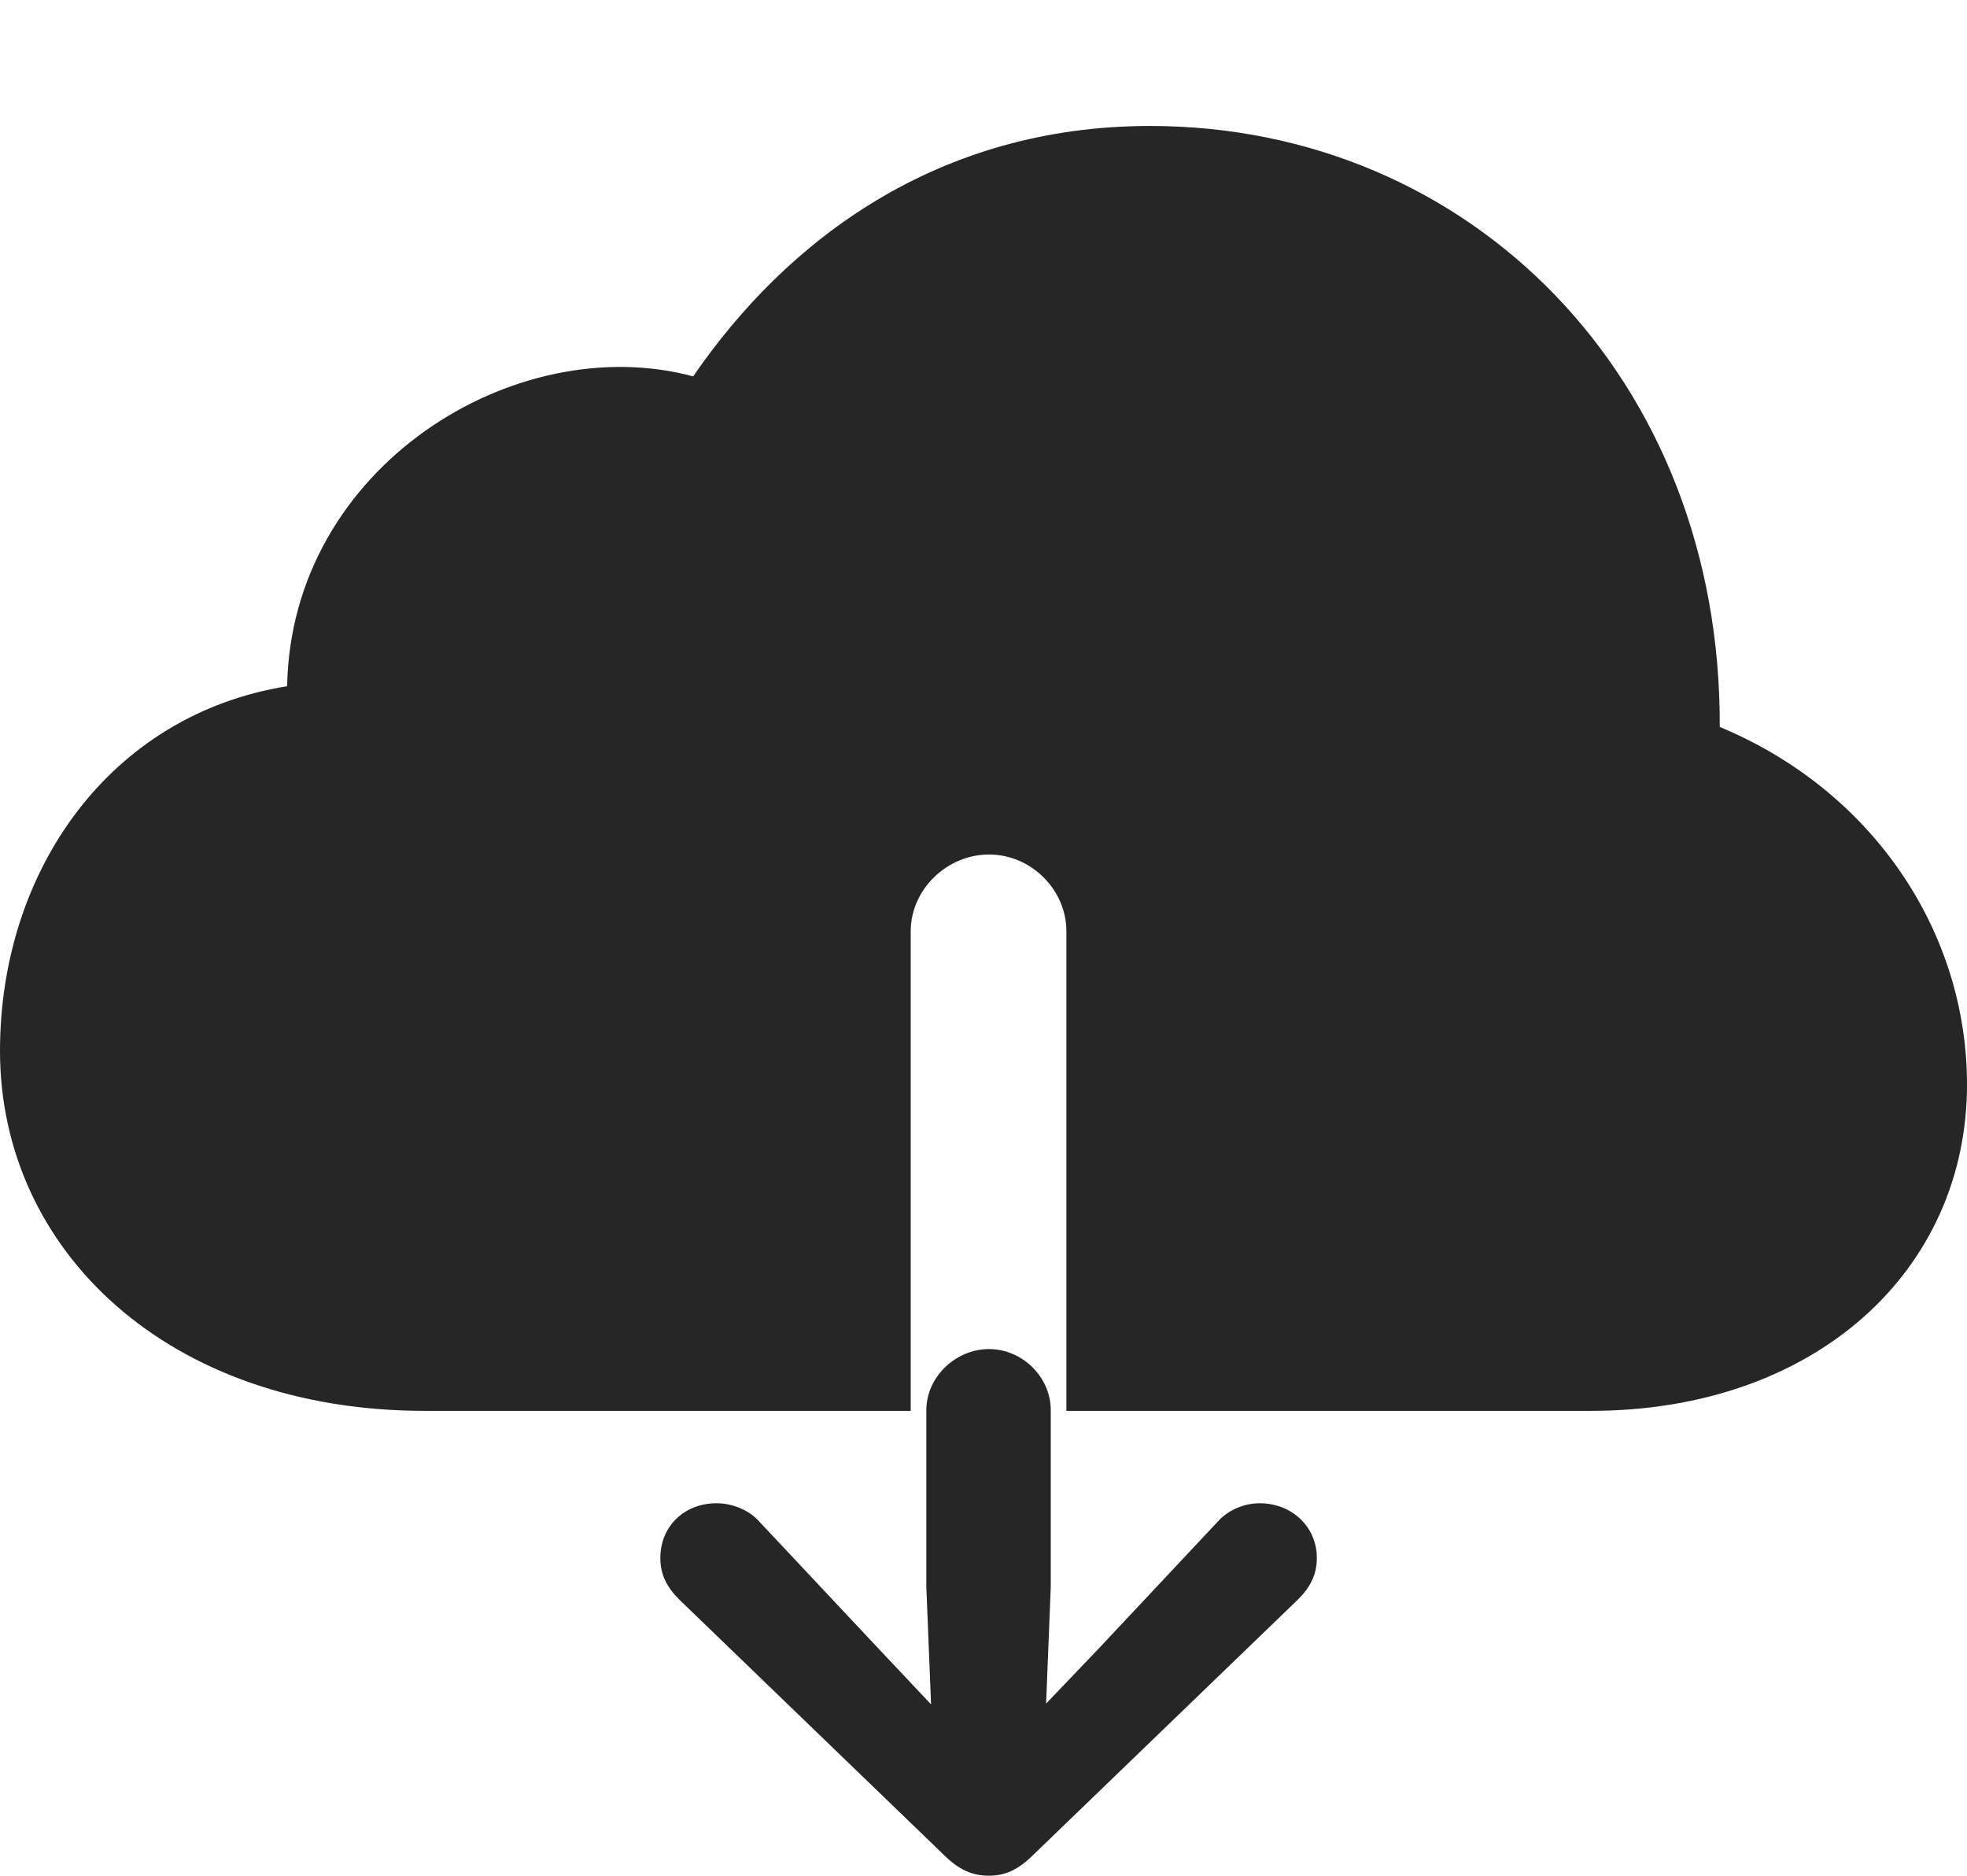 <?xml version="1.0" encoding="UTF-8"?>
<!--Generator: Apple Native CoreSVG 175.5-->
<!DOCTYPE svg
PUBLIC "-//W3C//DTD SVG 1.1//EN"
       "http://www.w3.org/Graphics/SVG/1.1/DTD/svg11.dtd">
<svg version="1.1" xmlns="http://www.w3.org/2000/svg" xmlns:xlink="http://www.w3.org/1999/xlink" width="24.551" height="23.408">
 <g>
  <rect height="23.408" opacity="0" width="24.551" x="0" y="0"/>
  <path d="M5.303 17.607L11.367 17.607L11.367 11.621C11.367 11.104 11.816 10.664 12.344 10.664C12.871 10.664 13.31 11.104 13.31 11.621L13.31 17.607L19.854 17.607C22.666 17.607 24.551 15.85 24.551 13.535C24.551 11.621 23.369 9.863 21.465 9.072C21.484 4.717 18.35 1.572 14.355 1.572C11.709 1.572 9.824 2.988 8.652 4.697C6.436 4.102 3.633 5.82 3.584 8.564C1.377 8.916 0 10.859 0 13.115C0 15.605 2.1 17.607 5.303 17.607ZM12.344 23.408C12.539 23.408 12.705 23.34 12.9 23.145L16.201 19.961C16.348 19.814 16.436 19.658 16.436 19.443C16.436 19.053 16.123 18.76 15.723 18.76C15.537 18.76 15.332 18.838 15.195 18.994L13.711 20.576L13.057 21.26L13.115 19.805L13.115 17.598C13.115 17.188 12.764 16.836 12.344 16.836C11.924 16.836 11.562 17.188 11.562 17.598L11.562 19.805L11.621 21.27L10.967 20.576L9.482 18.994C9.346 18.838 9.131 18.76 8.945 18.76C8.535 18.76 8.242 19.053 8.242 19.443C8.242 19.658 8.33 19.814 8.477 19.961L11.777 23.145C11.973 23.34 12.139 23.408 12.344 23.408Z" fill="#000000" fill-opacity="0.85"/>
 </g>
</svg>
